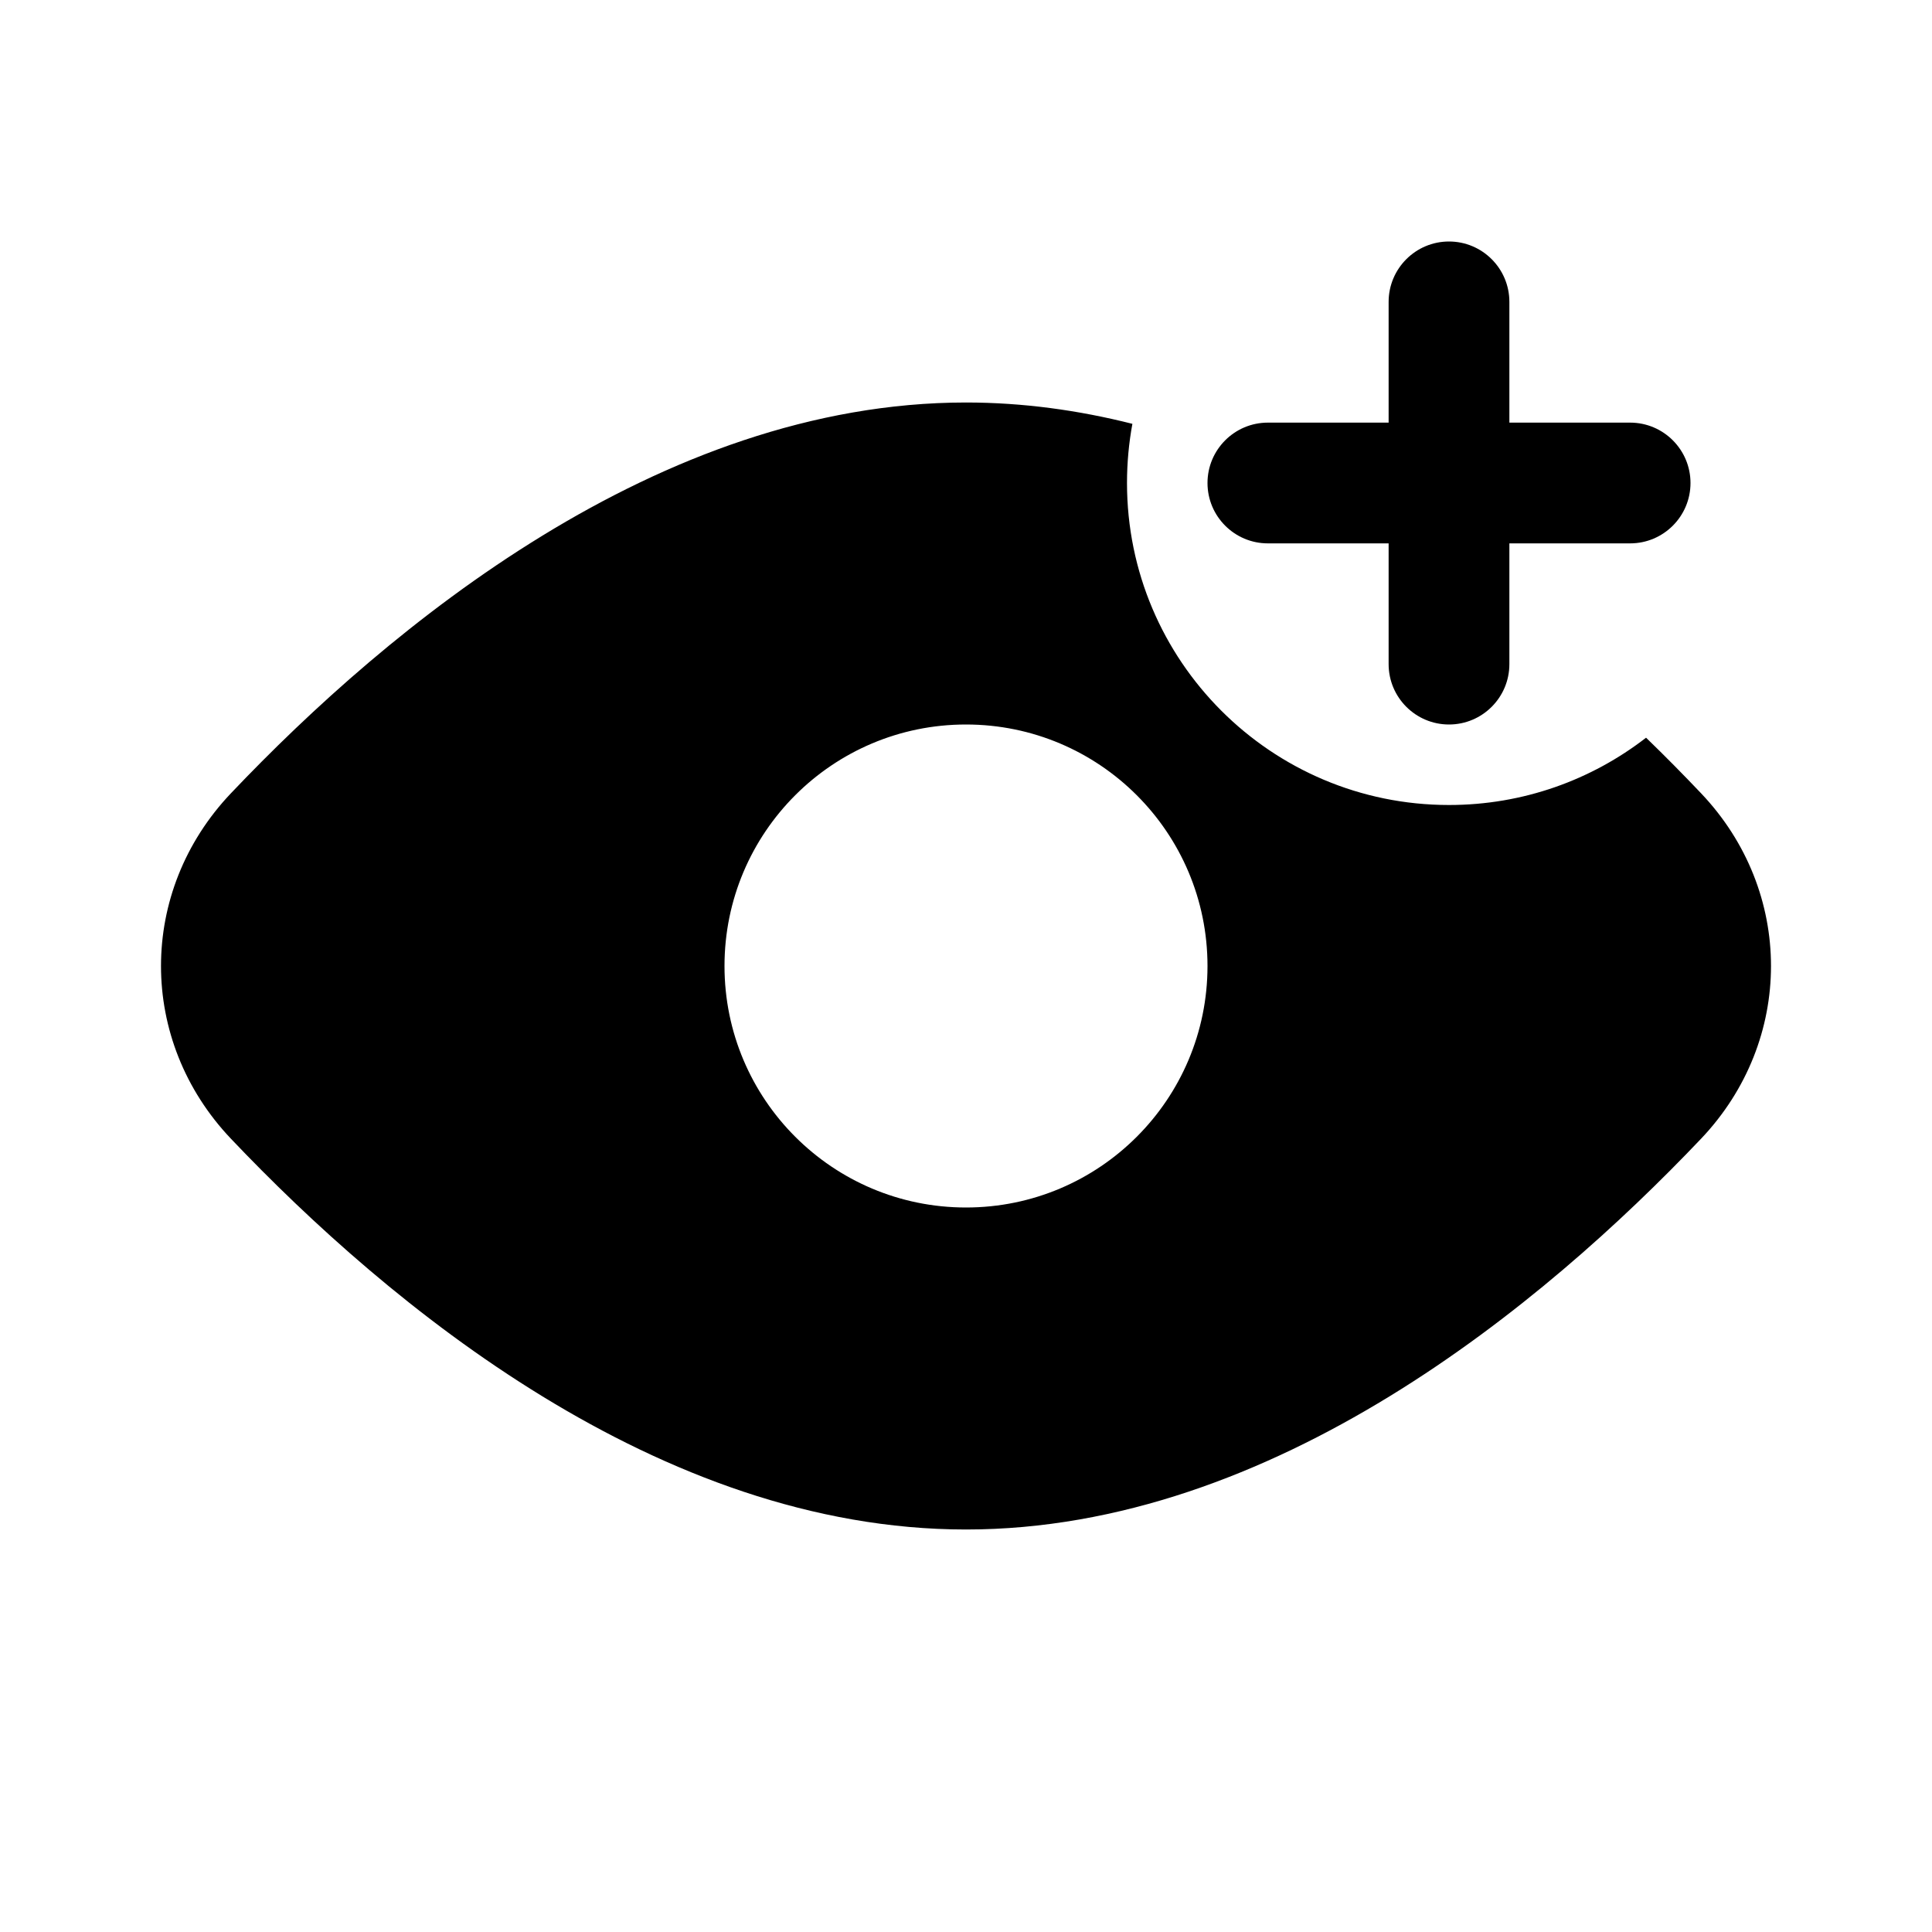 <svg width="24" height="24" viewBox="0 0 24 24" fill="none" xmlns="http://www.w3.org/2000/svg">
<path fill-rule="evenodd" clip-rule="evenodd" d="M18 9C17.586 9 17.25 8.664 17.25 8.25V6.75L15.75 6.75C15.336 6.75 15 6.414 15 6C15 5.586 15.336 5.25 15.75 5.25L17.25 5.25V3.75C17.25 3.336 17.586 3 18 3C18.414 3 18.75 3.336 18.75 3.75V5.25H20.25C20.664 5.25 21 5.586 21 6C21 6.414 20.664 6.75 20.25 6.75H18.75V8.25C18.75 8.664 18.414 9 18 9ZM12 5C12.707 5 13.398 5.096 14.067 5.265C14.023 5.503 14 5.749 14 6C14 8.209 15.791 10 18 10C18.922 10 19.771 9.688 20.448 9.164C20.691 9.399 20.919 9.631 21.13 9.853C22.29 11.073 22.29 12.927 21.13 14.147C19.174 16.205 15.816 19 12 19C8.184 19 4.825 16.205 2.87 14.147C1.71 12.927 1.71 11.073 2.87 9.853C4.825 7.795 8.184 5 12 5ZM12 15C13.657 15 15 13.657 15 12C15 10.343 13.657 9 12 9C10.343 9 9 10.343 9 12C9 13.657 10.343 15 12 15Z" fill="currentcolor"/>
</svg>
